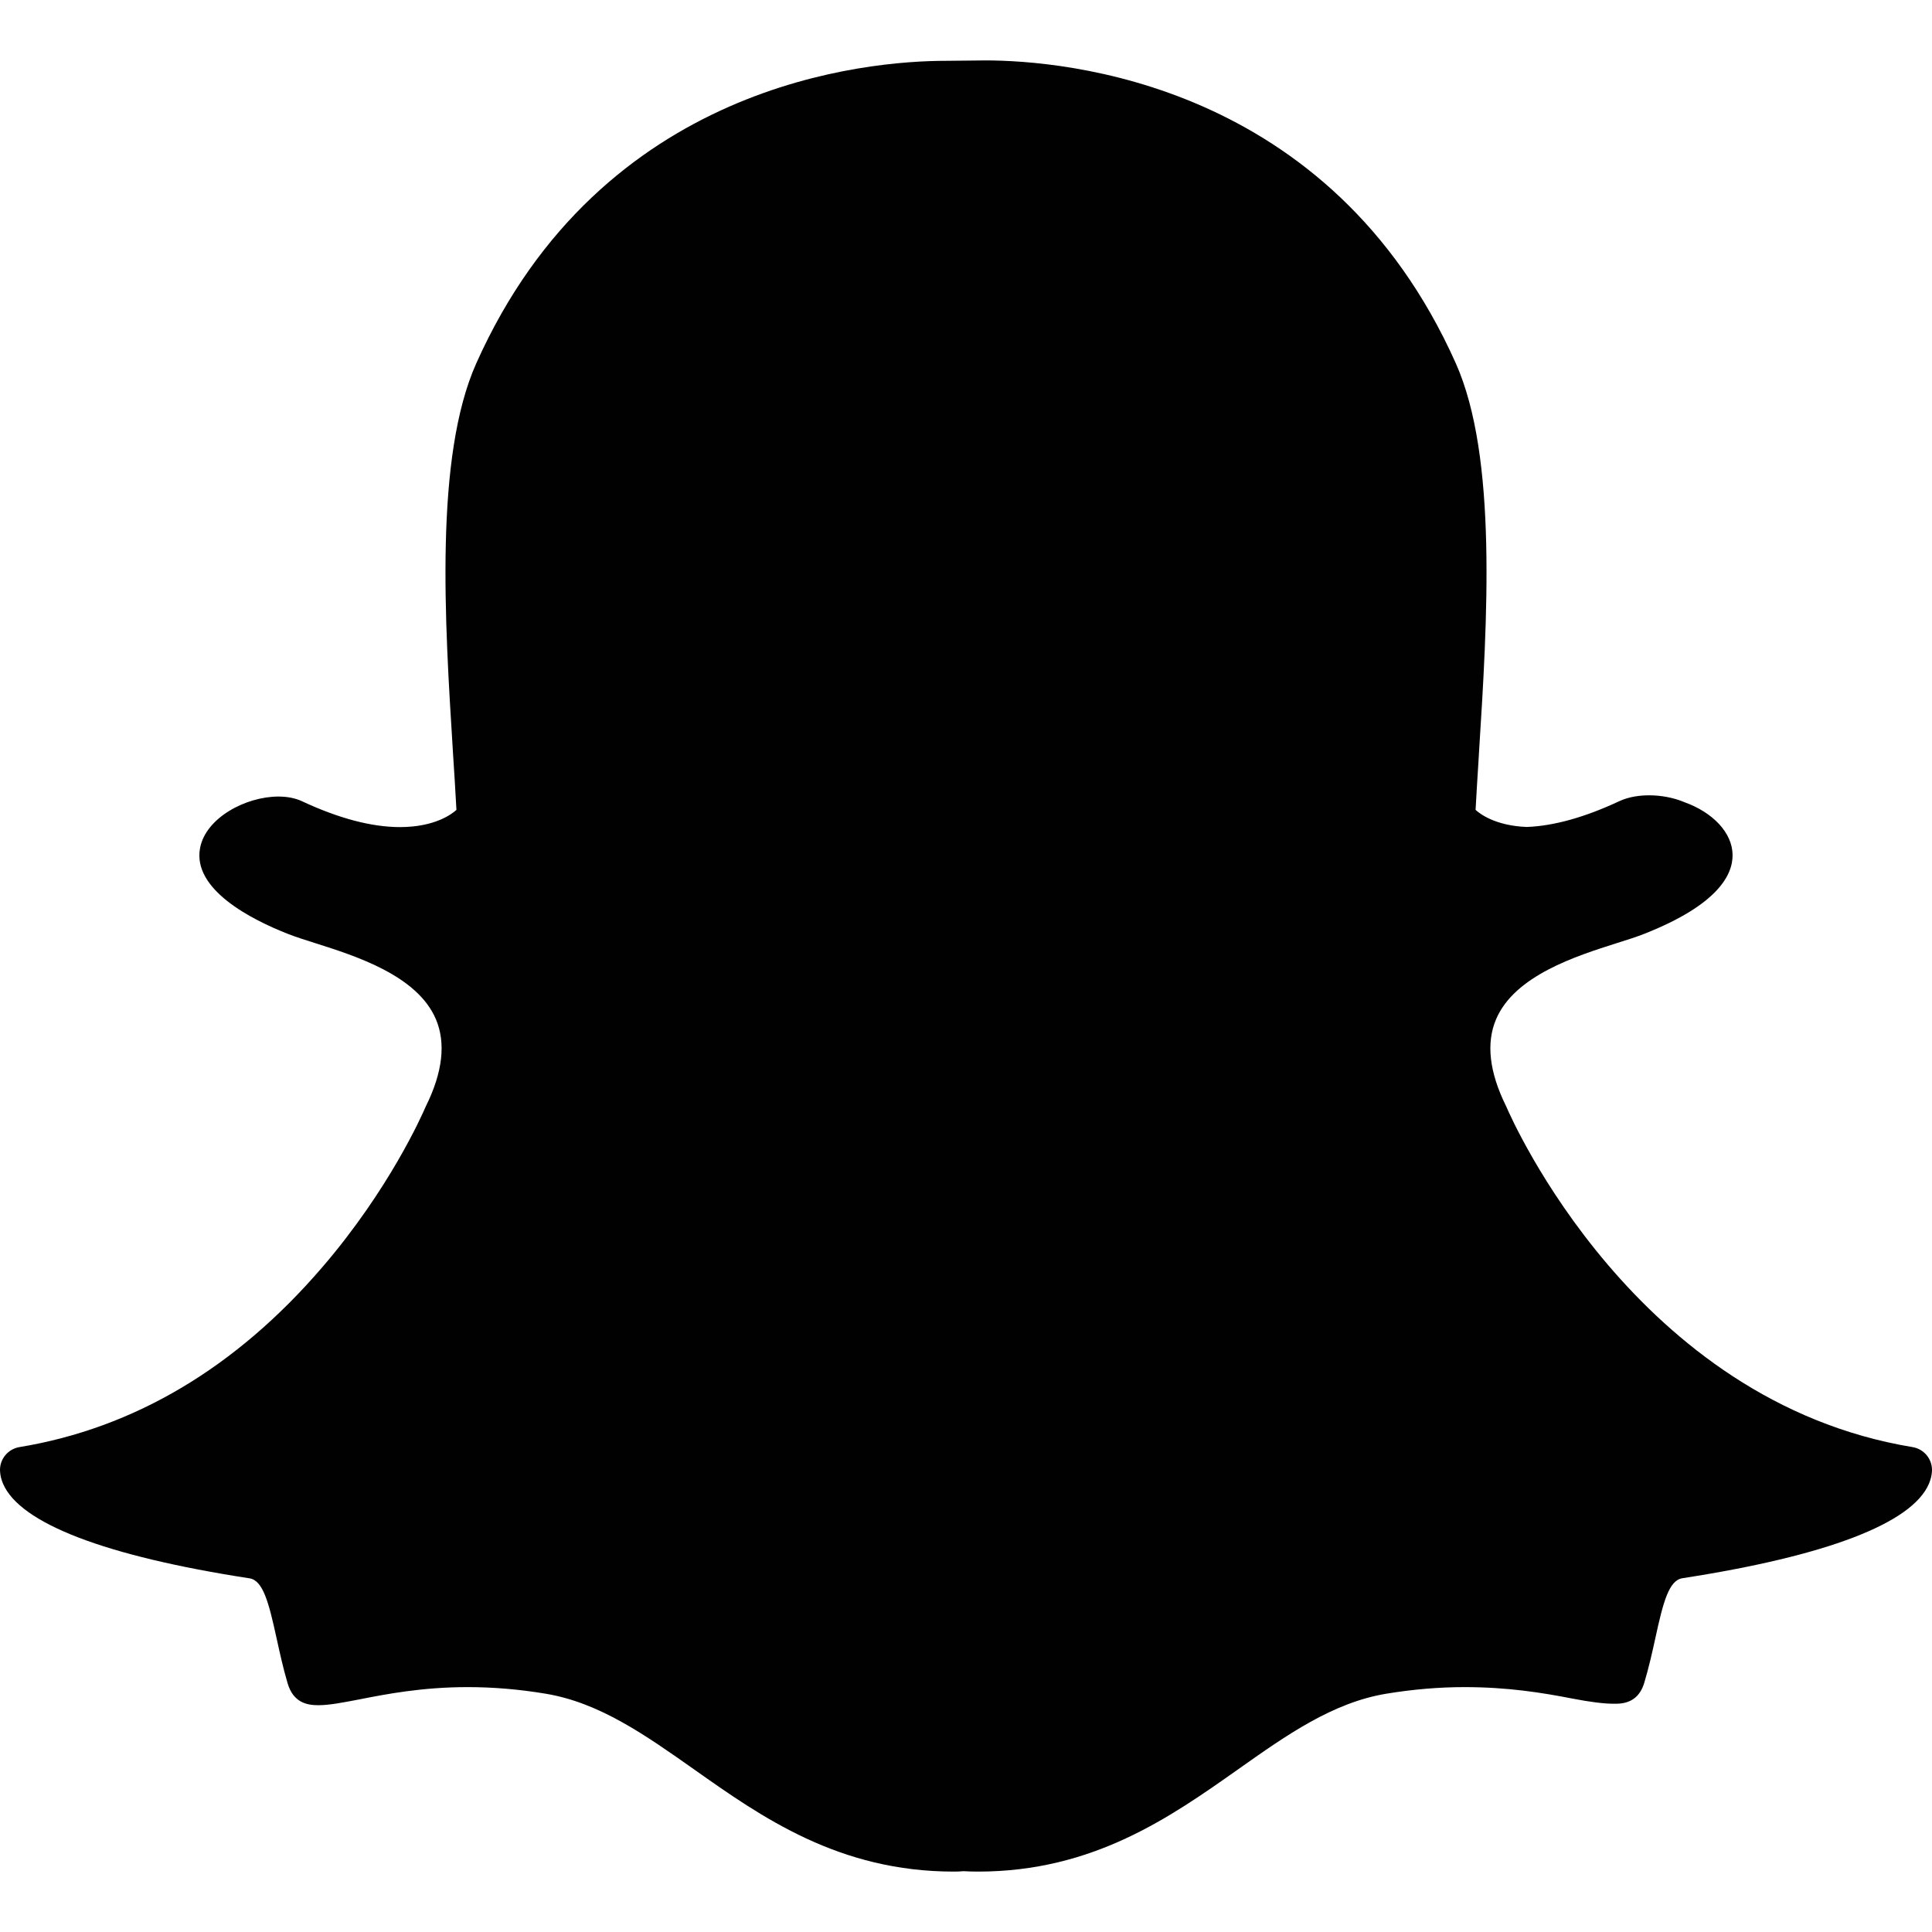 <svg version="1.1" id="Layer_1" xmlns="http://www.w3.org/2000/svg" xmlns:xlink="http://www.w3.org/1999/xlink" x="0px" y="0px" viewBox="0 0 1000 1000" enable-background="new 0 0 1000 1000" xml:space="preserve"><path fill="#010101" d="M506.286,968.733c-2.838,0-5.523-0.092-7.599-0.213c-1.616,0.15-3.296,0.213-5.004,0.213c-59.537,0-99.332-28.105-134.455-52.915c-25.207-17.761-48.948-34.545-76.779-39.153c-13.641-2.289-27.251-3.418-40.374-3.418c-23.681,0-42.357,3.662-56.028,6.349c-8.393,1.616-15.625,3.021-21.24,3.021c-5.859,0-13-1.281-15.96-11.412c-2.35-7.996-4.028-15.716-5.676-23.192c-4.059-18.614-7.019-29.968-14.007-31.065c-74.673-11.507-118.8-28.443-127.589-48.98c-0.916-2.137-1.435-4.304-1.556-6.471c-0.336-6.103,3.997-11.475,10.04-12.48c59.293-9.767,112.026-41.044,156.732-93.075c34.637-40.251,51.634-78.701,53.465-82.974c0.061-0.185,0.152-0.396,0.275-0.58c8.604-17.456,10.313-32.531,5.096-44.829c-9.613-22.644-41.502-32.744-62.589-39.427c-5.218-1.647-10.193-3.235-14.129-4.793c-18.706-7.354-49.437-22.947-45.347-44.432c2.991-15.685,23.742-26.609,40.526-26.609c4.669,0,8.789,0.823,12.268,2.44c18.981,8.88,36.04,13.366,50.688,13.366c18.249,0,27.069-6.927,29.205-8.911c-0.519-9.704-1.16-19.988-1.8-29.692c0-0.031,0-0.123,0-0.123c-4.272-68.051-9.613-152.704,12.054-201.286C311.412,42.771,449.102,31.48,489.719,31.48c1.099,0,17.73-0.183,17.73-0.183c0.731,0,1.557-0.031,2.381-0.031c40.77,0,178.704,11.321,243.674,156.732c21.666,48.613,16.326,133.327,12.023,201.439l-0.185,3.265c-0.579,9.247-1.128,18.003-1.586,26.488c1.982,1.861,10.07,8.209,26.458,8.85c14.007-0.519,30.059-5.004,47.757-13.273c5.493-2.594,11.535-3.113,15.655-3.113c6.227,0,12.542,1.221,17.822,3.387l0.273,0.123c15.015,5.341,24.871,15.959,25.056,27.159c0.213,10.406-7.539,25.97-45.685,41.015c-3.906,1.557-8.88,3.145-14.16,4.792c-21.116,6.714-52.944,16.783-62.559,39.427c-5.249,12.298-3.51,27.373,5.096,44.829c0.093,0.184,0.185,0.365,0.274,0.58c2.655,6.225,66.893,152.46,210.198,176.049c6.042,1.007,10.376,6.379,10.04,12.48c-0.122,2.197-0.671,4.364-1.587,6.531c-8.729,20.415-52.854,37.32-127.561,48.855c-7.018,1.067-9.979,12.391-14.007,30.913c-1.678,7.66-3.356,15.168-5.706,23.04c-2.167,7.386-6.988,11.018-14.77,11.018h-1.16c-5.065,0-12.206-0.916-21.239-2.655c-15.808-3.083-33.507-5.951-56.028-5.951c-13.122,0-26.731,1.16-40.402,3.418c-27.771,4.608-51.543,21.362-76.658,39.123C605.648,940.628,565.825,968.733,506.286,968.733"/></svg>
